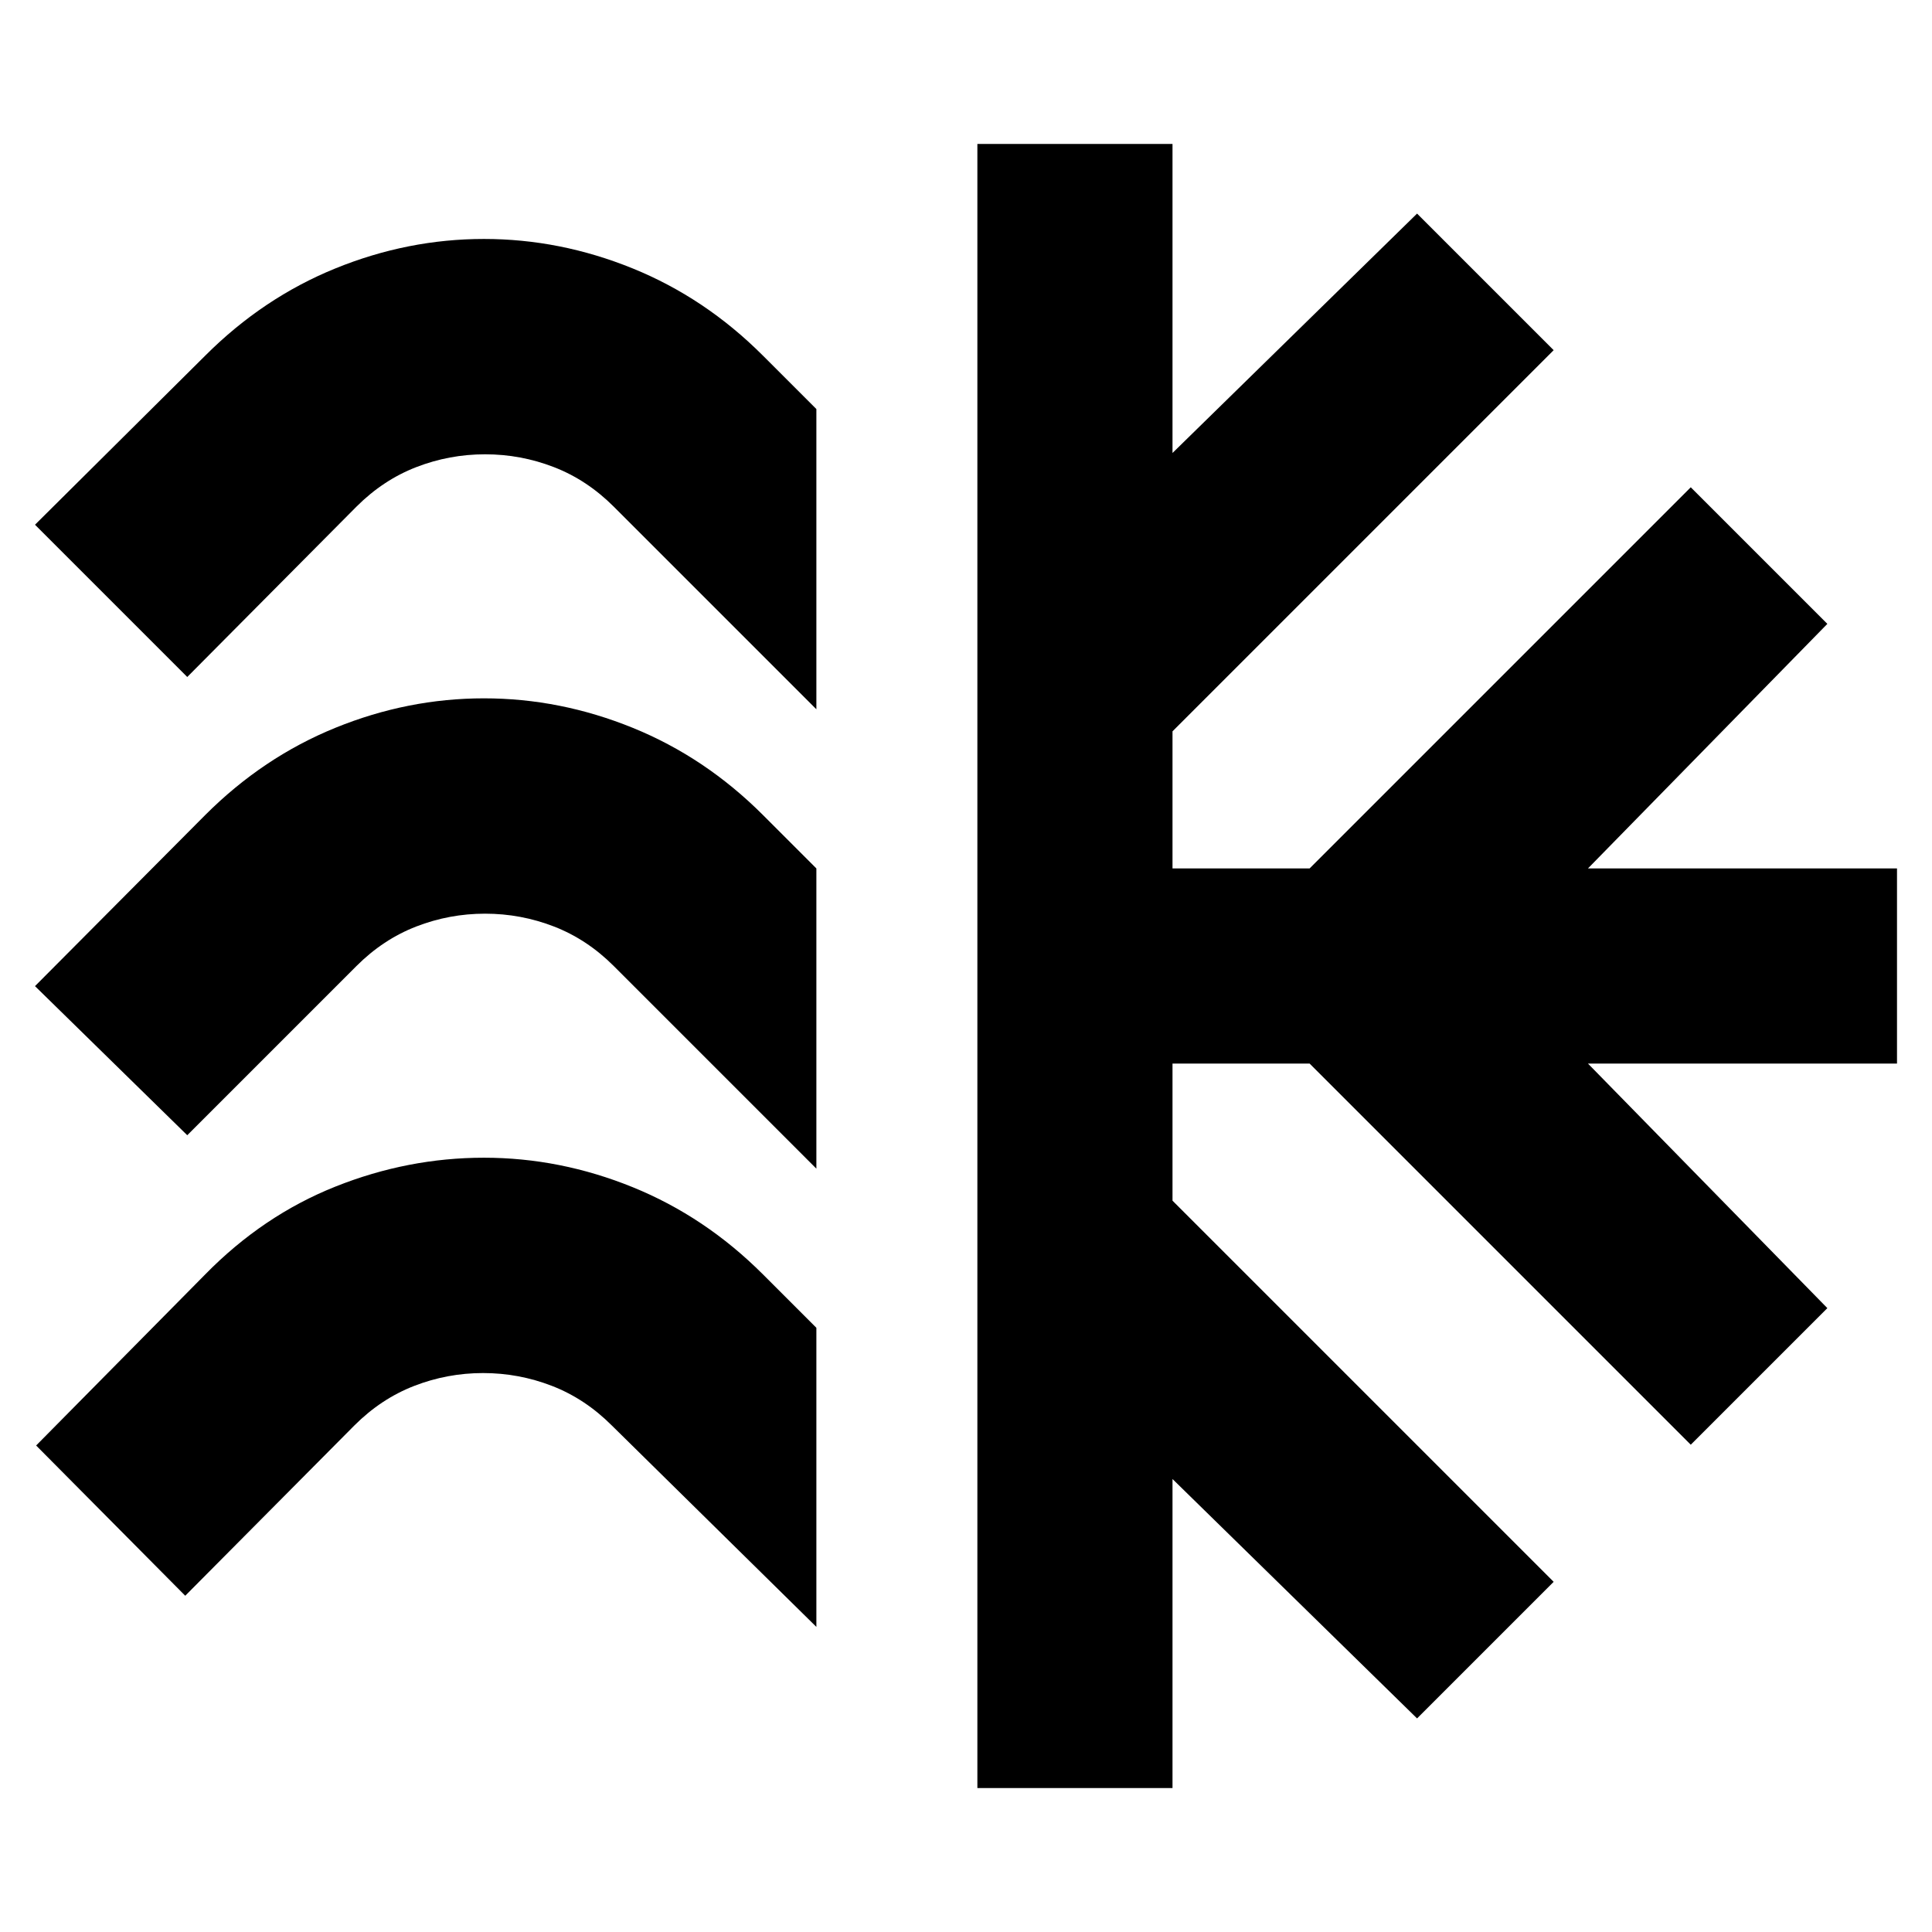<svg xmlns="http://www.w3.org/2000/svg" height="24" viewBox="0 -960 960 960" width="24"><path d="M405.652-756.741v149.176L304.999-708.218q-13.304-13.305-29.76-19.674-16.457-6.37-34.196-6.37-17.739 0-34.195 6.37-16.457 6.369-29.761 19.674l-84.044 84.609-75.653-75.653L102-783.306q28.696-28.696 64.674-43.327 35.979-14.63 73.805-14.63 37.826 0 73.87 14.63 36.043 14.631 64.739 43.327l26.565 26.565Zm0 228.262v149.176L304.999-479.956q-13.304-13.304-29.76-19.674-16.457-6.369-34.196-6.369-17.739 0-34.195 6.369-16.457 6.37-29.761 19.674l-84.044 84.044L17.39-470 102-555.044q28.696-28.696 64.674-43.326 35.979-14.631 73.805-14.631 37.826 0 73.87 14.631 36.043 14.63 64.739 43.326l26.565 26.565Zm0 228.263v148.61L303.999-251.694q-13.304-13.304-29.76-19.673-16.457-6.37-34.196-6.37-17.739 0-34.195 6.37-16.457 6.369-29.761 19.673l-84.044 84.609-74.088-74.653L102-326.782q28.696-29.261 64.674-43.608 35.979-14.348 73.805-14.348 37.826 0 73.87 14.63 36.043 14.631 64.739 43.326l26.565 26.566Zm80 228.695V-888.48h96.958v153.565L704.131-853.87l67.87 67.87L582.61-596.609v68.13h68.13L840.131-717.87l67.87 67.87-118.956 121.521H942.61v96.958H789.045L908.001-310l-67.87 67.87L650.74-431.521h-68.13v68.13L772.001-174l-67.87 67.87L582.61-225.086v153.565h-96.958Z"/></svg>